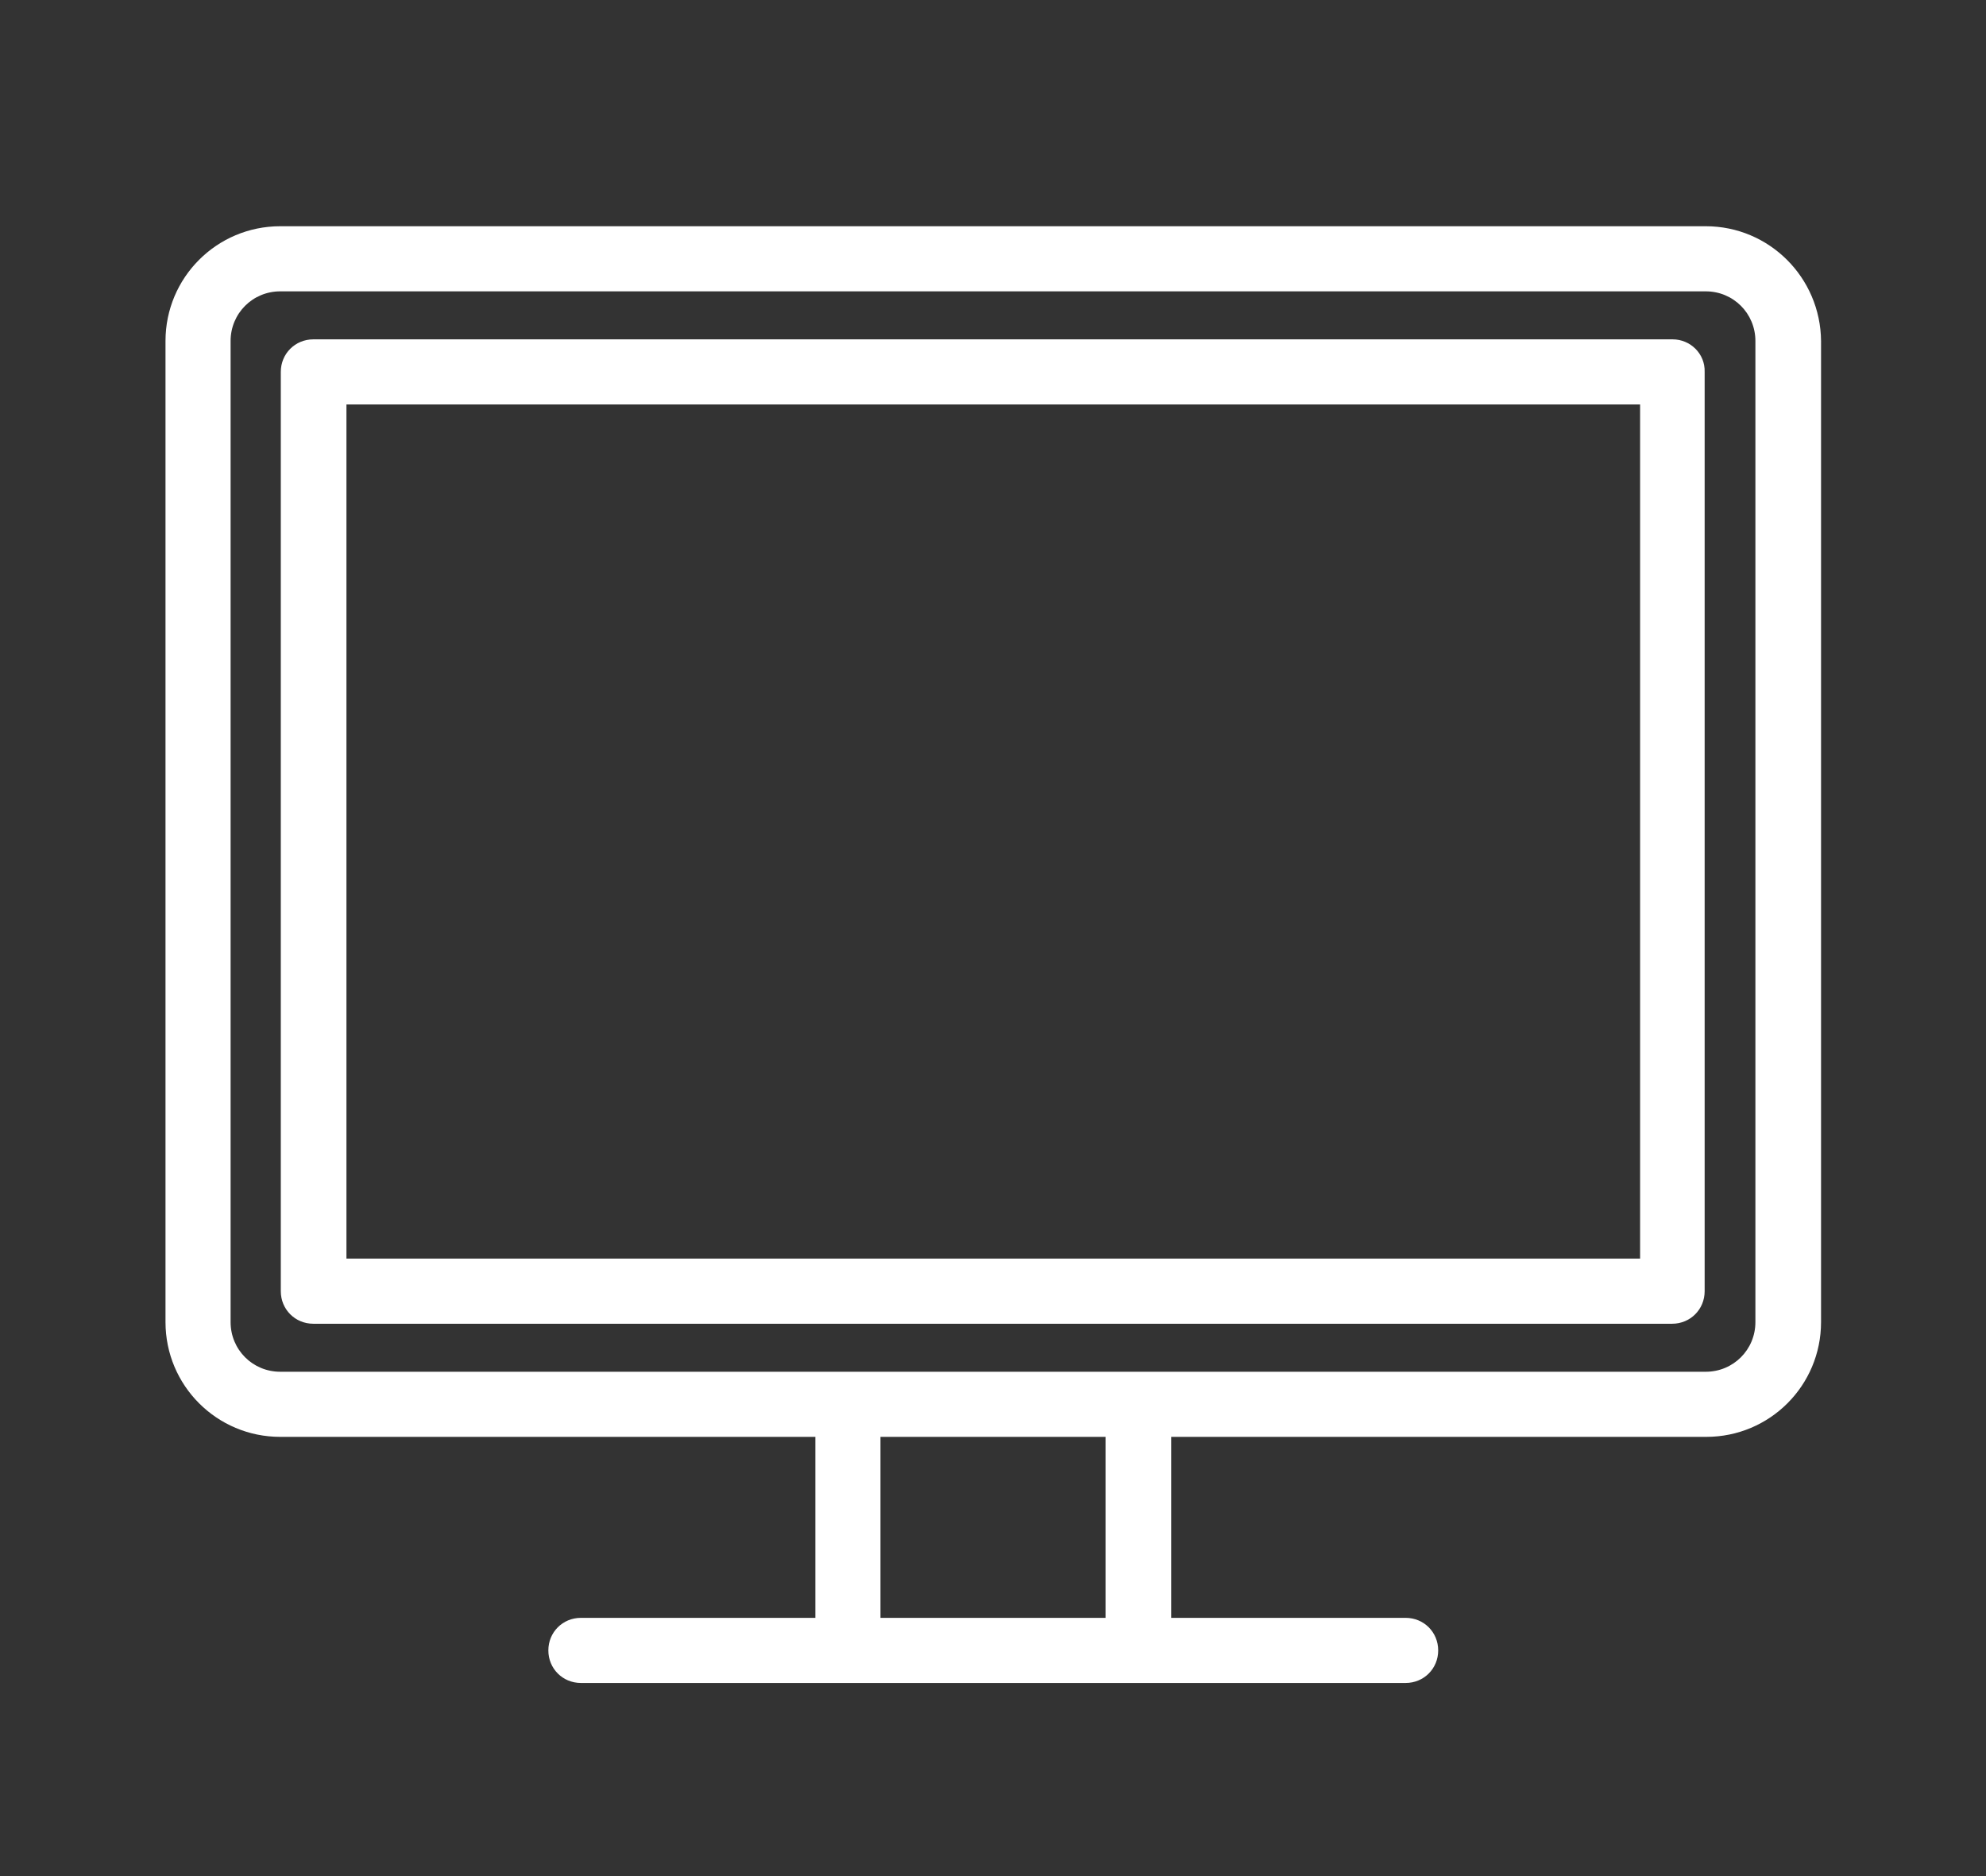 <?xml version="1.0" encoding="utf-8"?>
<!-- Generator: Adobe Illustrator 23.0.0, SVG Export Plug-In . SVG Version: 6.00 Build 0)  -->
<svg version="1.1" id="Layer_1" xmlns="http://www.w3.org/2000/svg" xmlns:xlink="http://www.w3.org/1999/xlink" x="0px" y="0px"
	 viewBox="0 0 36 34" style="enable-background:new 0 0 36 34;" xml:space="preserve">
<rect x="0" y="0" width="36" height="34" fill="#333333" stroke="none"/>
<style type="text/css">
	.st0{fill:#FFFFFF;}
</style>
<g>
	<path class="st0" d="M30.92,4.1H5.08C3.93,4.1,3,5.03,3,6.18v17.78c0,1.15,0.93,2.08,2.08,2.08h9.7v3.28h-4.25
		c-0.33,0-0.59,0.26-0.59,0.59c0,0.33,0.26,0.59,0.59,0.59h14.95c0.33,0,0.59-0.26,0.59-0.59c0-0.33-0.26-0.59-0.59-0.59h-4.25
		v-3.28h9.7c1.15,0,2.08-0.93,2.08-2.08V6.18C33,5.03,32.07,4.1,30.92,4.1z M20.04,29.32h-4.08v-3.28h4.08V29.32z M31.82,23.96
		c0,0.5-0.4,0.9-0.9,0.9H5.08c-0.5,0-0.9-0.4-0.9-0.9V6.18c0-0.5,0.4-0.9,0.9-0.9h25.84c0.5,0,0.9,0.4,0.9,0.9V23.96z"/>
	<path class="st0" d="M30.32,6.15H5.68c-0.33,0-0.59,0.26-0.59,0.59V23.4c0,0.33,0.26,0.59,0.59,0.59h24.63
		c0.33,0,0.59-0.26,0.59-0.59V6.74C30.91,6.41,30.64,6.15,30.32,6.15z M29.73,22.81H6.28V7.33h23.45V22.81z"/>
</g>
</svg>
